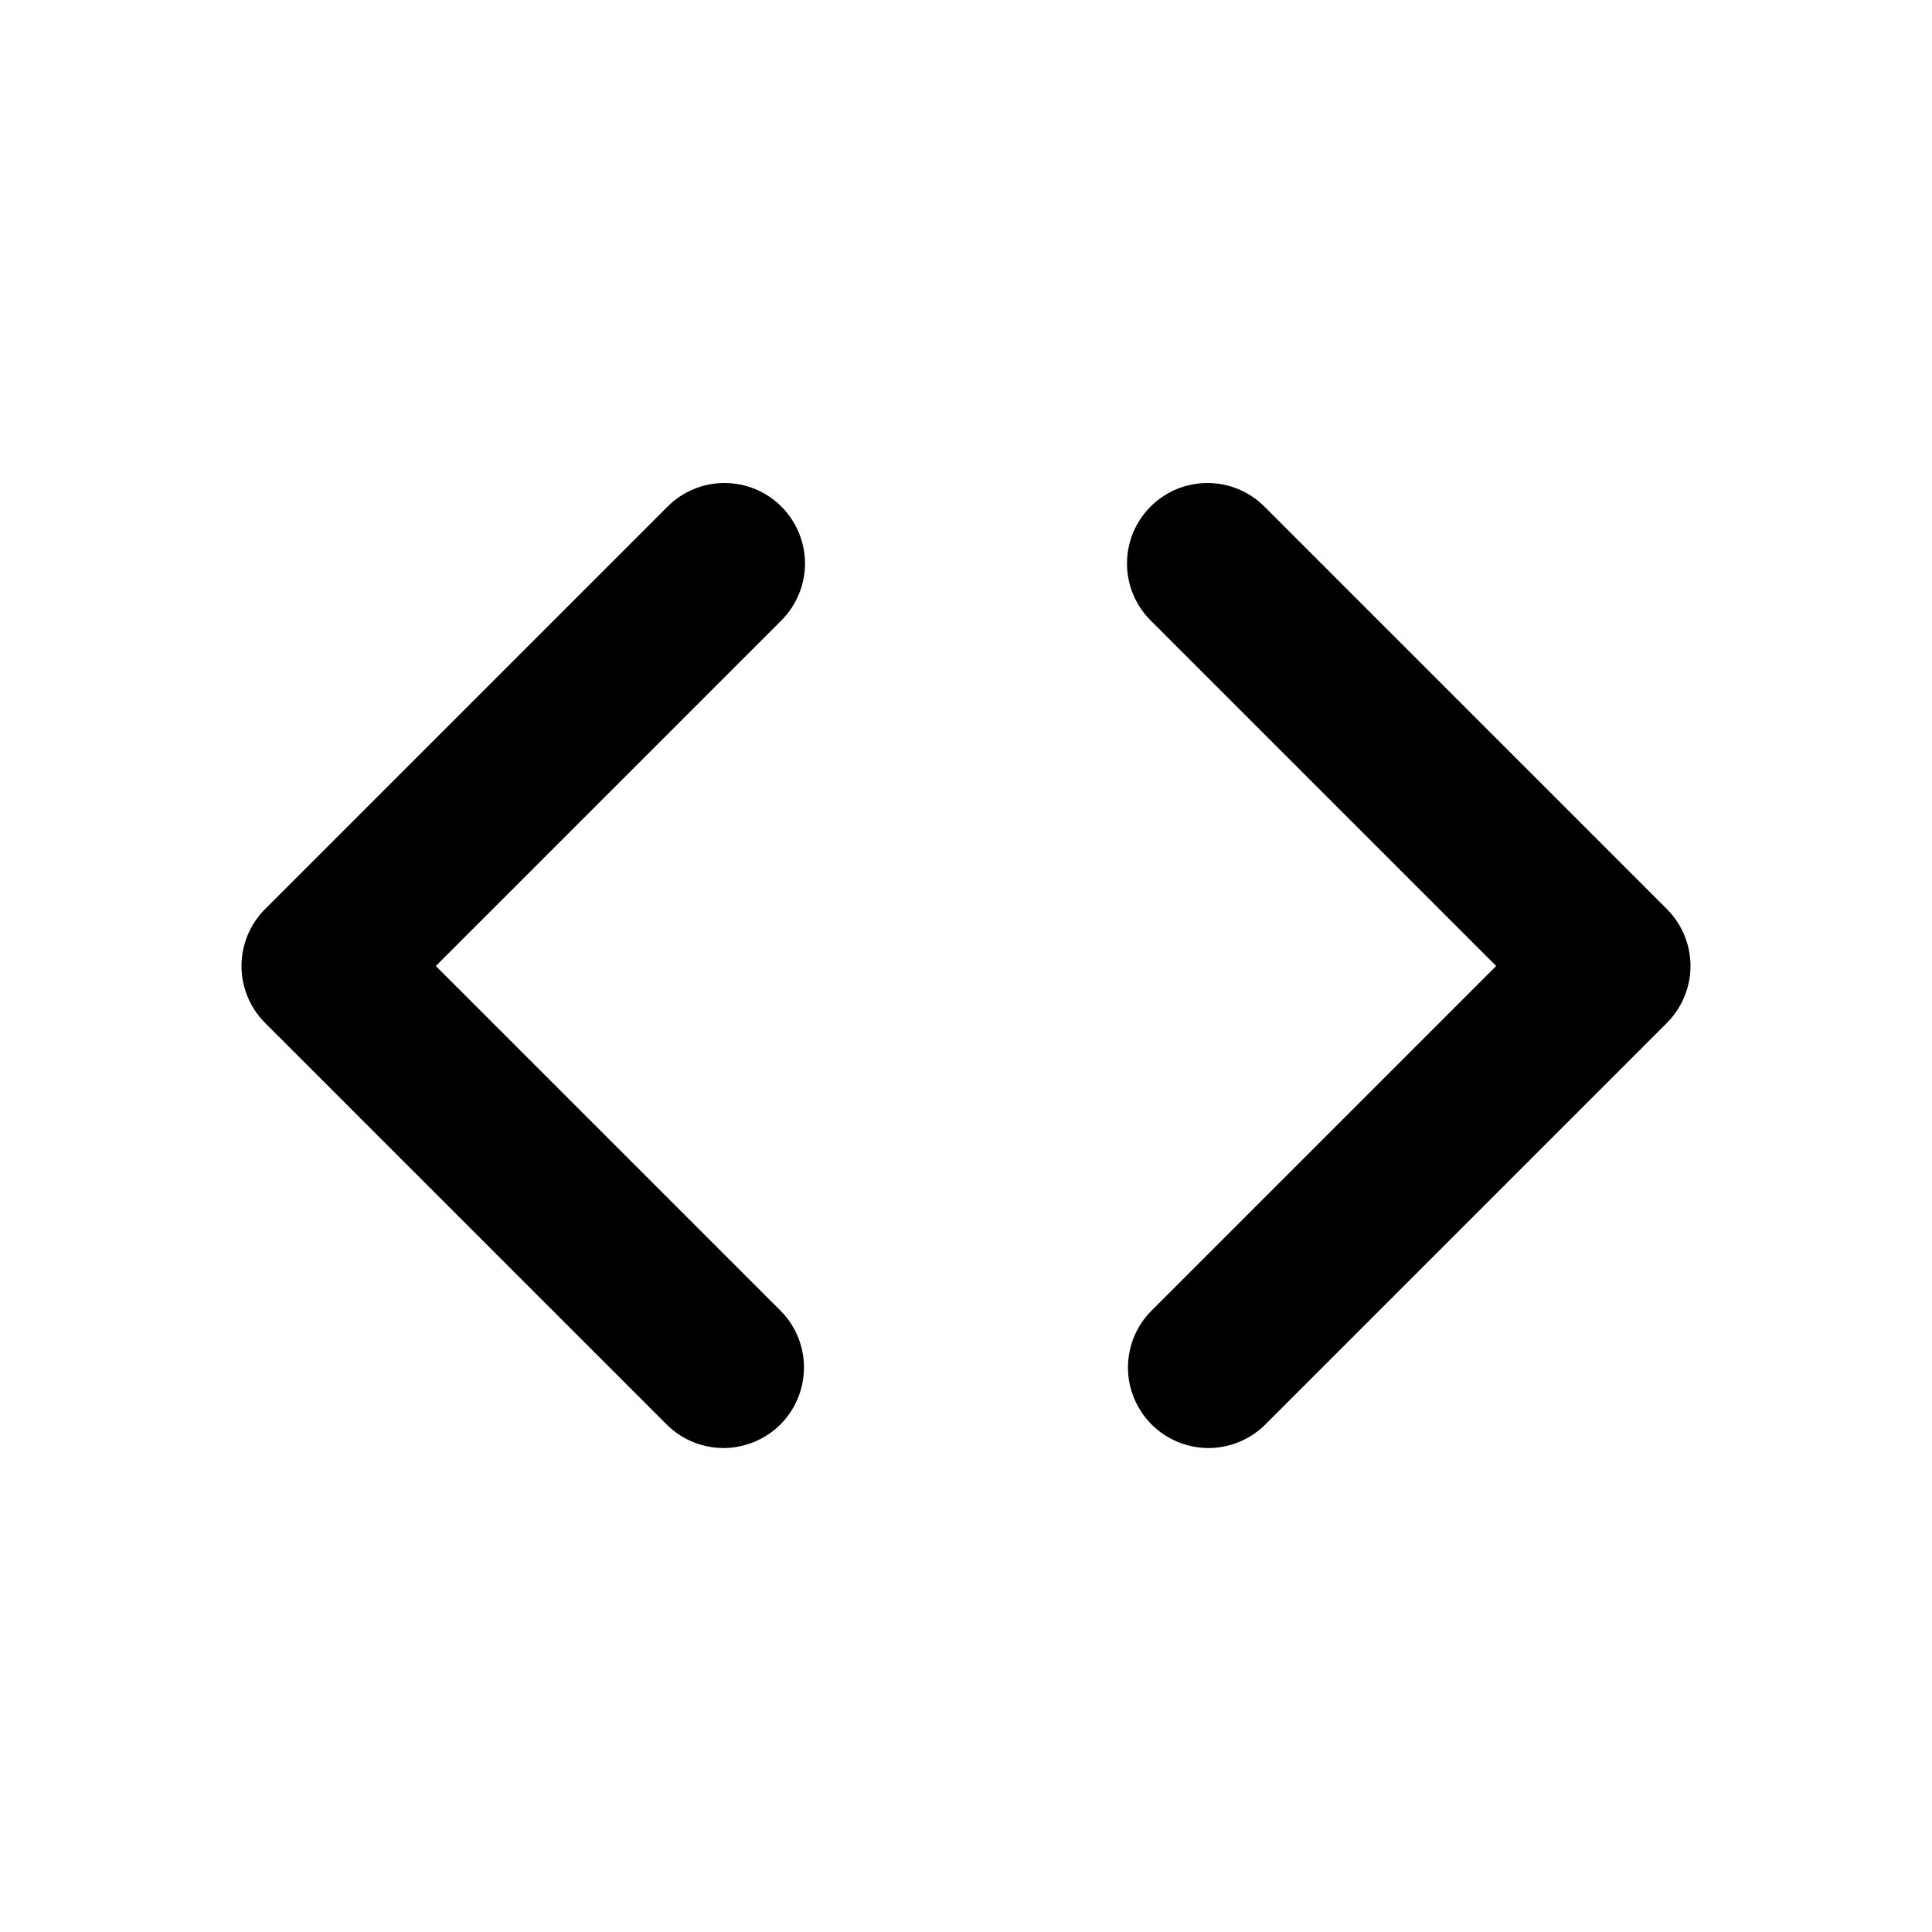 <svg width="24" height="24" viewBox="0 0 24 24" fill="none" xmlns="http://www.w3.org/2000/svg">
<path fill-rule="evenodd" clip-rule="evenodd" d="M9.707 6.293C9.894 6.48 10 6.735 10 7C10 7.265 9.894 7.519 9.707 7.707L5.414 12L9.707 16.293C9.889 16.481 9.99 16.734 9.987 16.996C9.985 17.258 9.88 17.509 9.695 17.695C9.509 17.88 9.258 17.985 8.996 17.988C8.734 17.99 8.481 17.889 8.293 17.707L3.293 12.707C3.105 12.519 3 12.265 3 12C3 11.735 3.105 11.48 3.293 11.293L8.293 6.293C8.48 6.105 8.735 6 9 6C9.265 6 9.519 6.105 9.707 6.293V6.293ZM14.293 6.293C14.48 6.105 14.735 6 15 6C15.265 6 15.519 6.105 15.707 6.293L20.707 11.293C20.894 11.48 21 11.735 21 12C21 12.265 20.894 12.519 20.707 12.707L15.707 17.707C15.518 17.889 15.266 17.99 15.003 17.988C14.741 17.985 14.49 17.88 14.305 17.695C14.12 17.509 14.014 17.258 14.012 16.996C14.01 16.734 14.111 16.481 14.293 16.293L18.586 12L14.293 7.707C14.105 7.519 14 7.265 14 7C14 6.735 14.105 6.48 14.293 6.293V6.293Z" fill="#000"/>
</svg>
